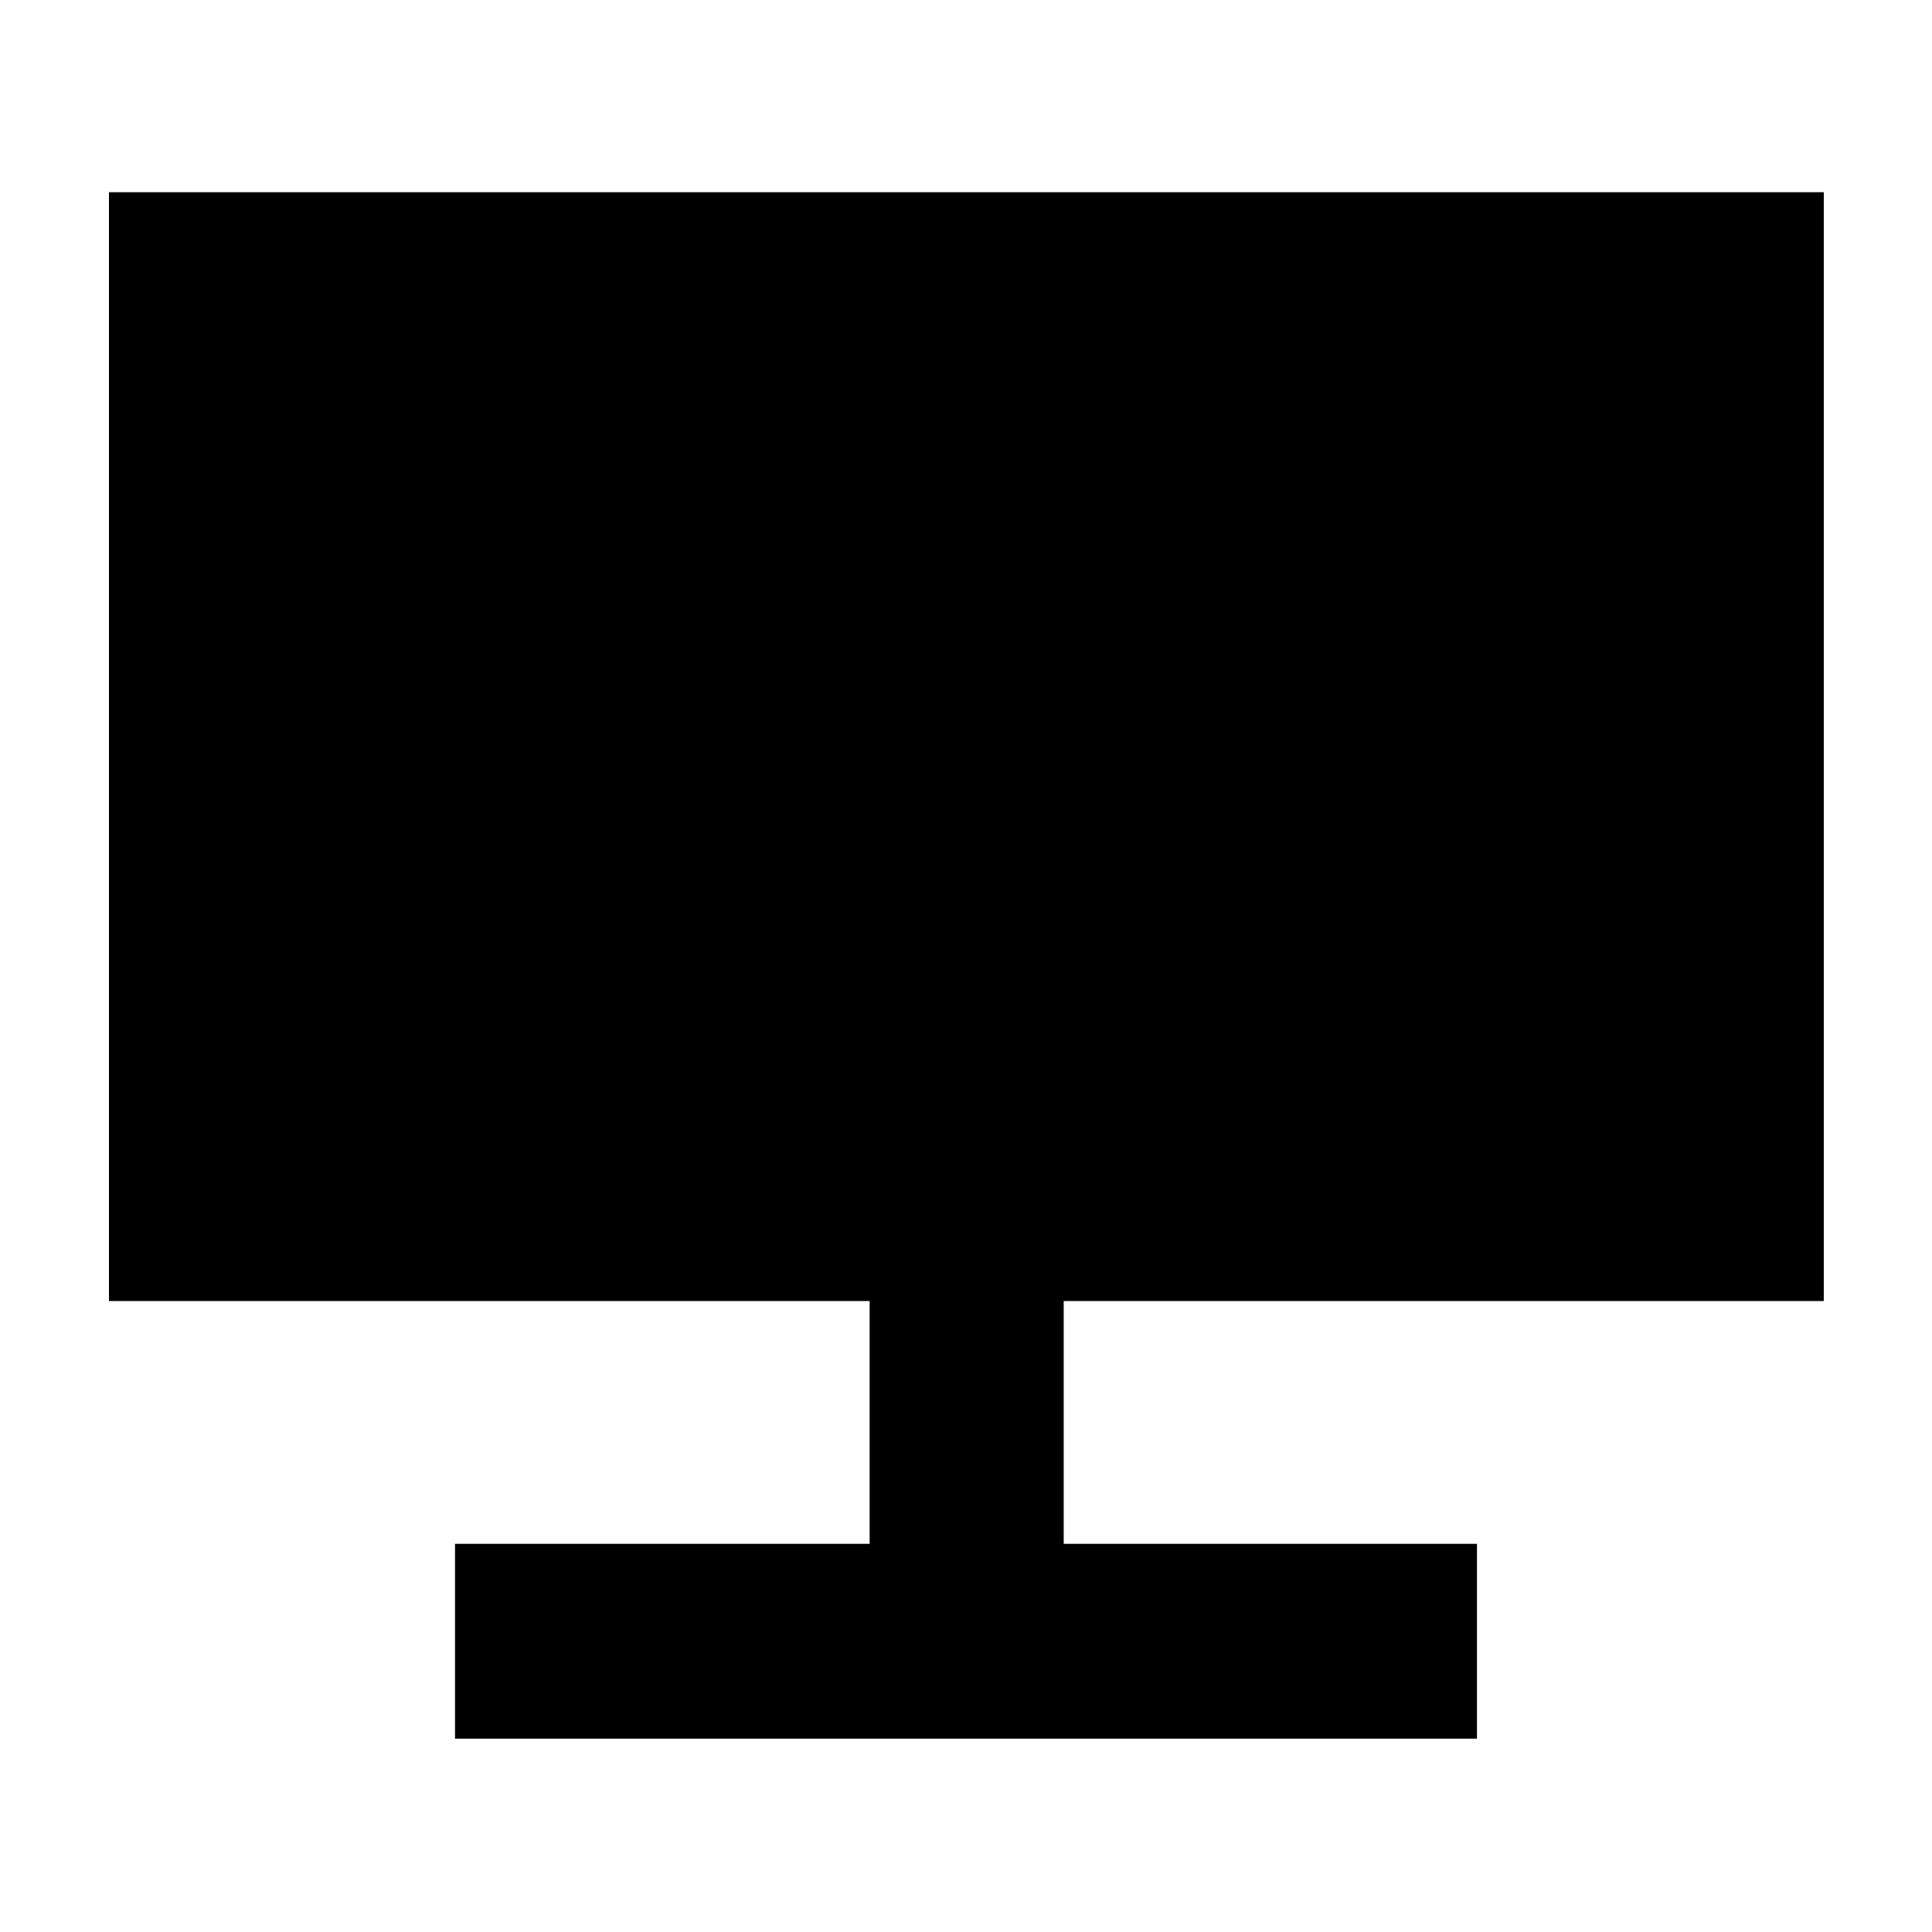 <svg xmlns="http://www.w3.org/2000/svg" height="40" viewBox="0 -960 960 960" width="40"><path d="M226.102-96.073v-96.811h206.014v-120.638H54.146v-550.971h852.086v550.971H528.551v120.638h205.347v96.811H226.102Z"/></svg>